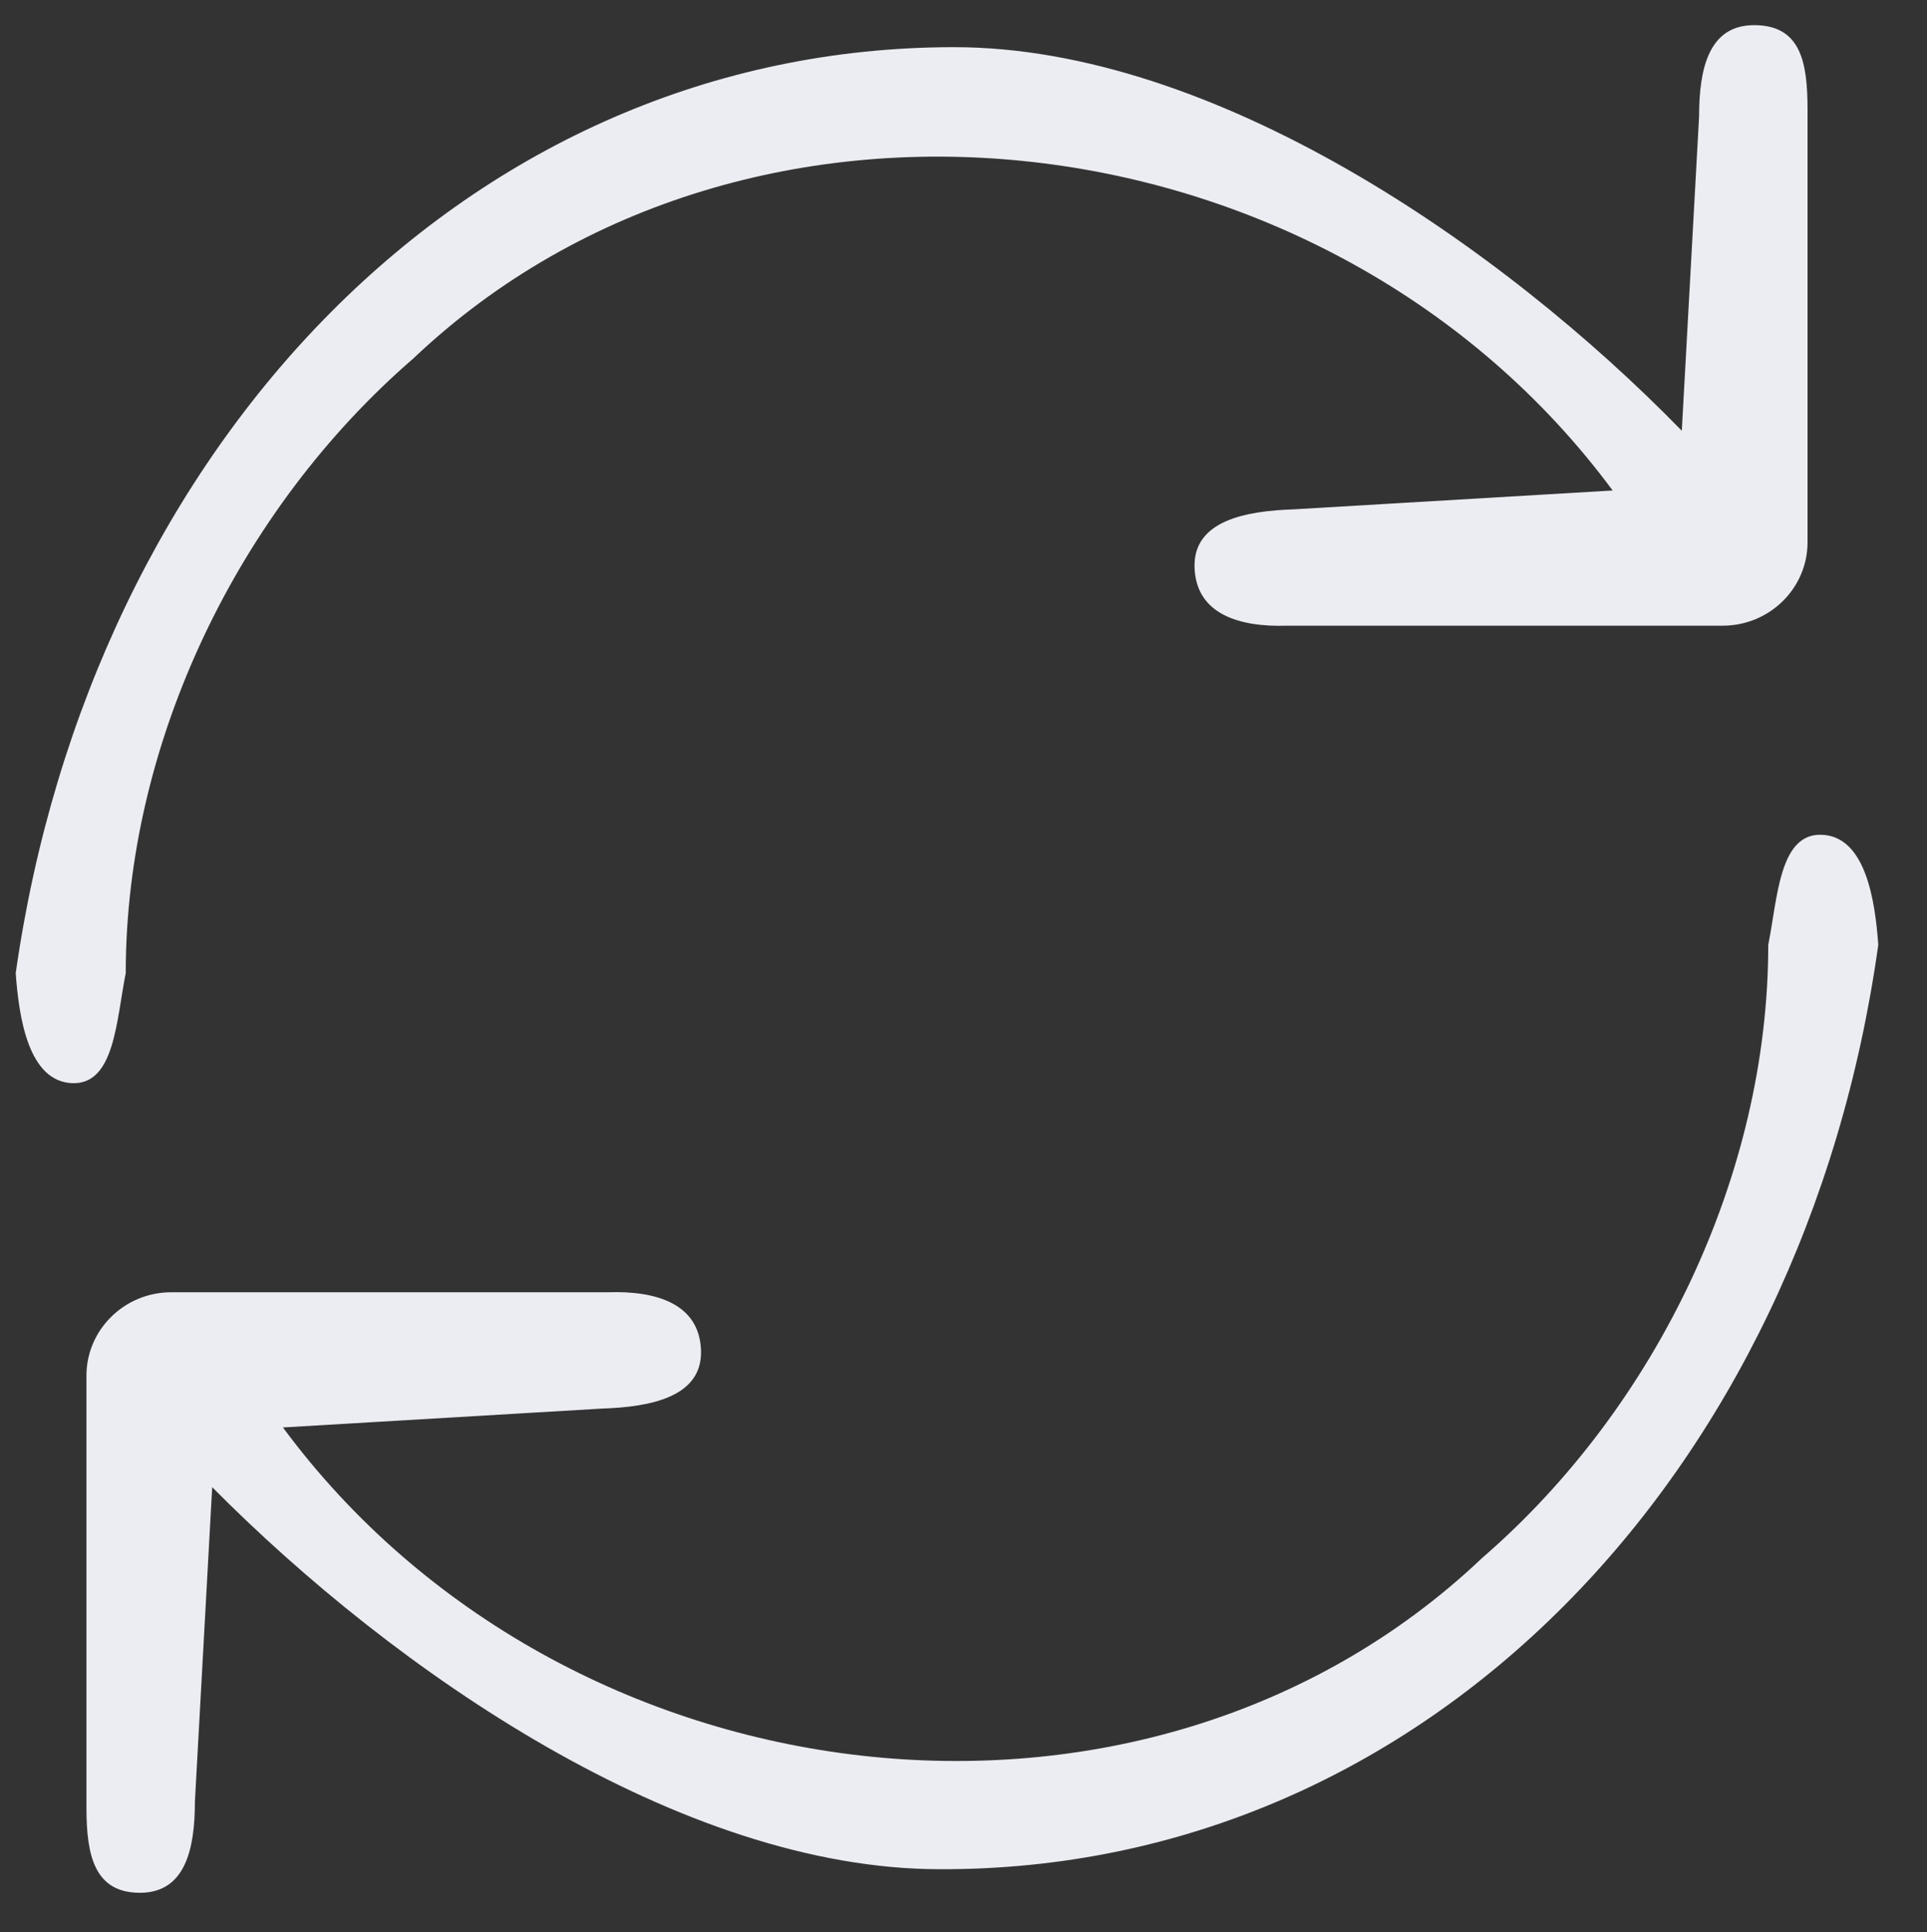 <?xml version="1.0" encoding="utf-8"?>
<!-- Generator: Adobe Illustrator 26.0.3, SVG Export Plug-In . SVG Version: 6.00 Build 0)  -->
<svg version="1.1" id="Layer_1" xmlns="http://www.w3.org/2000/svg" xmlns:xlink="http://www.w3.org/1999/xlink" x="0px" y="0px"
	 viewBox="0 0 122.6 122.9" style="enable-background:new 0 0 122.6 122.9;" xml:space="preserve">
<rect x="0" y="0" width="122.6" height="122.9" fill="#333333" stroke="none"/>
<style type="text/css">
	.st0{fill:#EBEDF2;}
</style>
<path class="st0" d="M112.5,60.1c0.6-3,0.7-7.1,3.4-7c2.8,0.1,3.4,4.2,3.6,7c-4.7,33.7-28.8,58.9-59.7,58.8
	c-16.5,0-34.7-12.6-46.3-24.3l-1.1,20c0,3-0.6,5.8-3.5,5.8S5.5,118,5.5,115V87.5c0-2.9,2.4-5.3,5.4-5.3h27.8c3-0.1,5.8,0.7,5.9,3.7
	c0.1,3-3.3,3.6-6.3,3.7c-0.2,0,0.2,0,0,0L18,90.8c17.9,24.2,54.8,28.7,76.3,8.3C105.4,89.5,112.5,74.7,112.5,60.1L112.5,60.1z"/>
<path class="st0" d="M8,61.9c-0.6,3-0.7,7.1-3.4,7c-2.8-0.1-3.4-4.2-3.6-7C5.8,28.2,29.9,3,60.7,3C77.2,3,95.5,15.6,107,27.4l1.1-20
	c0-3,0.6-5.8,3.5-5.8c3,0,3.4,2.4,3.4,5.4v27.5c0,2.9-2.4,5.3-5.4,5.3H81.9c-3,0.1-5.8-0.7-5.9-3.7s3.3-3.6,6.3-3.7c0.2,0-0.2,0,0,0
	l20.3-1.2C84.7,7,47.7,2.5,26.3,22.8C15.2,32.4,8,47.2,8,61.9L8,61.9z"/>
</svg>
